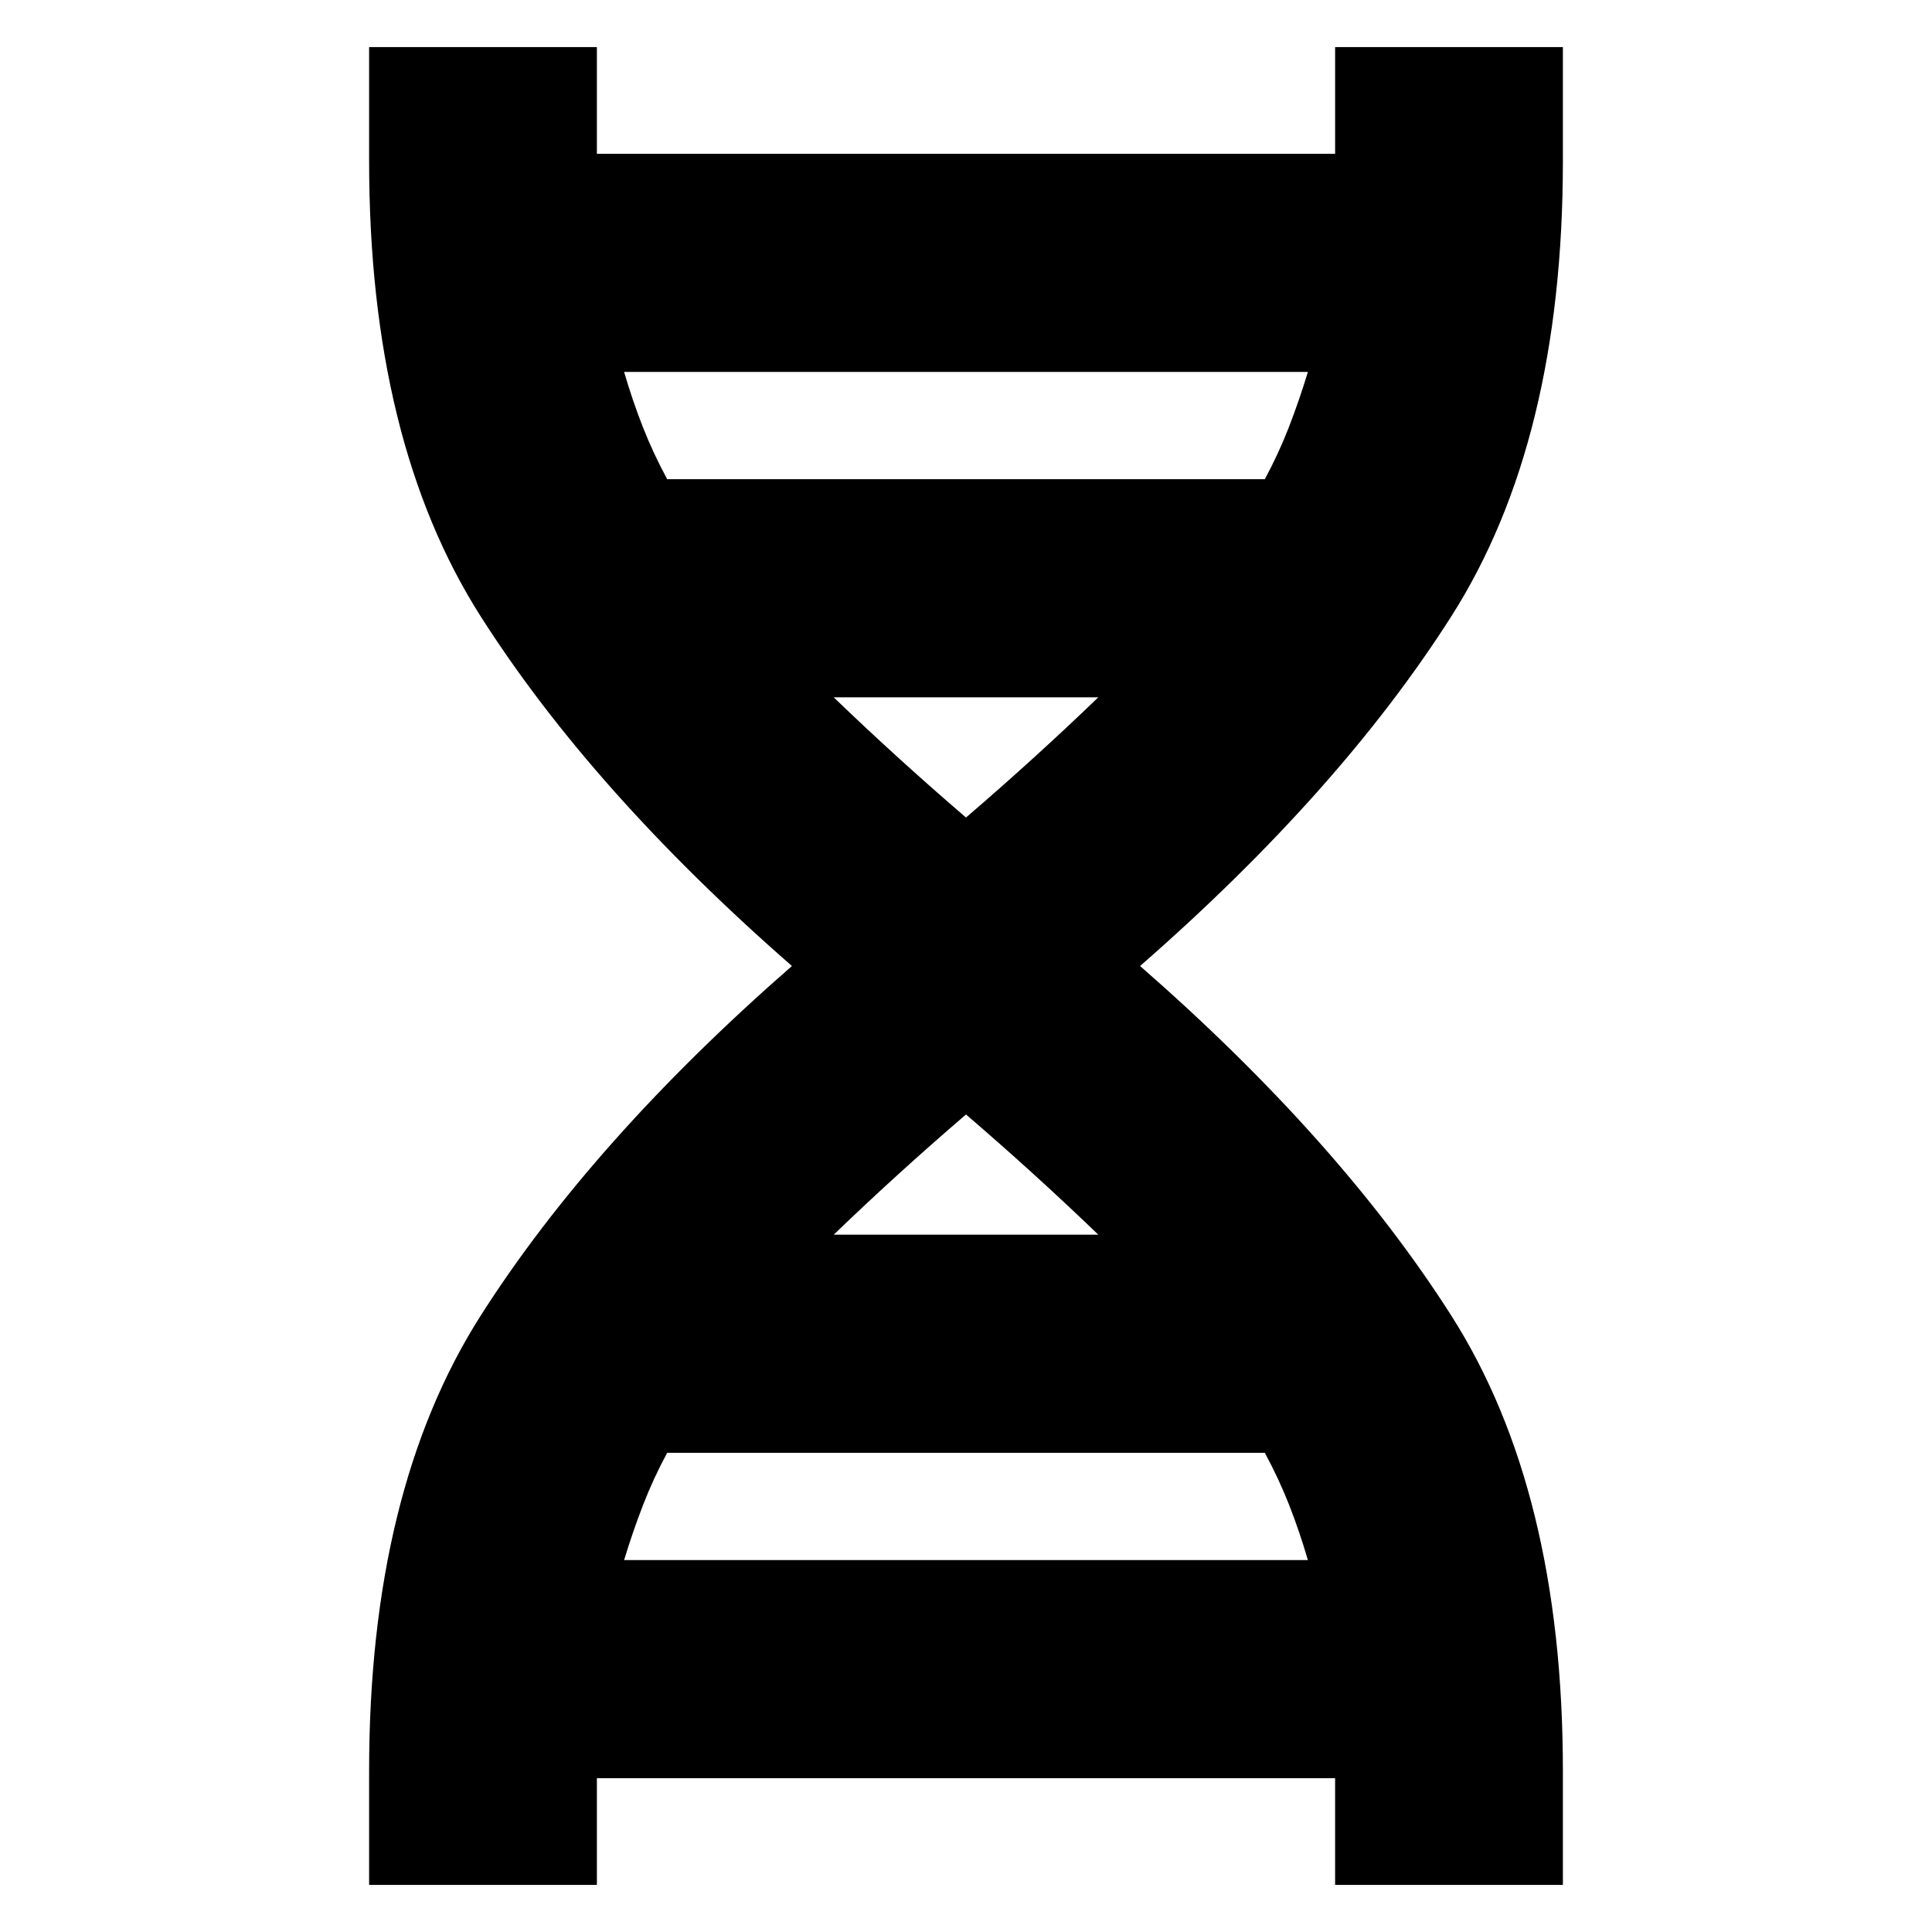 <svg xmlns="http://www.w3.org/2000/svg" height="24" viewBox="0 -960 960 960" width="24"><path d="M183.41-23.41V-80q0-139.21 55.41-226.22Q294.22-393.24 393.5-480q-99.28-86.76-154.68-173.78-55.41-87.01-55.41-226.22v-56.59h113.18V-880v-1.91q0-.96-.24-1.68h367.3q-.24.72-.24 1.68v1.91-56.59h113.18V-880q0 139.21-55.41 226.22Q665.78-566.76 566.5-480q99.28 86.76 154.68 173.78Q776.59-219.21 776.59-80v56.59H663.41V-80v1.91q0 .96.24 1.68h-367.3q.24-.72.24-1.68V-80v56.59H183.41Zm148.11-698.48h296.96q6.8-12.57 11.97-25.89 5.16-13.33 9.44-27.42H310.11q4.28 14.59 9.38 27.54 5.1 12.95 12.03 25.77ZM480-553.78q17.48-15 34.1-30.12 16.62-15.12 31.62-29.6H414.28q15 14.48 31.62 29.6 16.62 15.12 34.1 30.12ZM414.28-346.5h131.44q-15-14.48-31.62-29.6-16.62-15.12-34.1-30.12-17.48 15-34.1 30.12-16.62 15.12-31.62 29.6ZM310.11-184.8h339.78q-4.28-14.59-9.38-27.54-5.1-12.95-12.03-25.77H331.52q-6.8 12.57-11.97 25.89-5.16 13.33-9.44 27.42Z"/></svg>